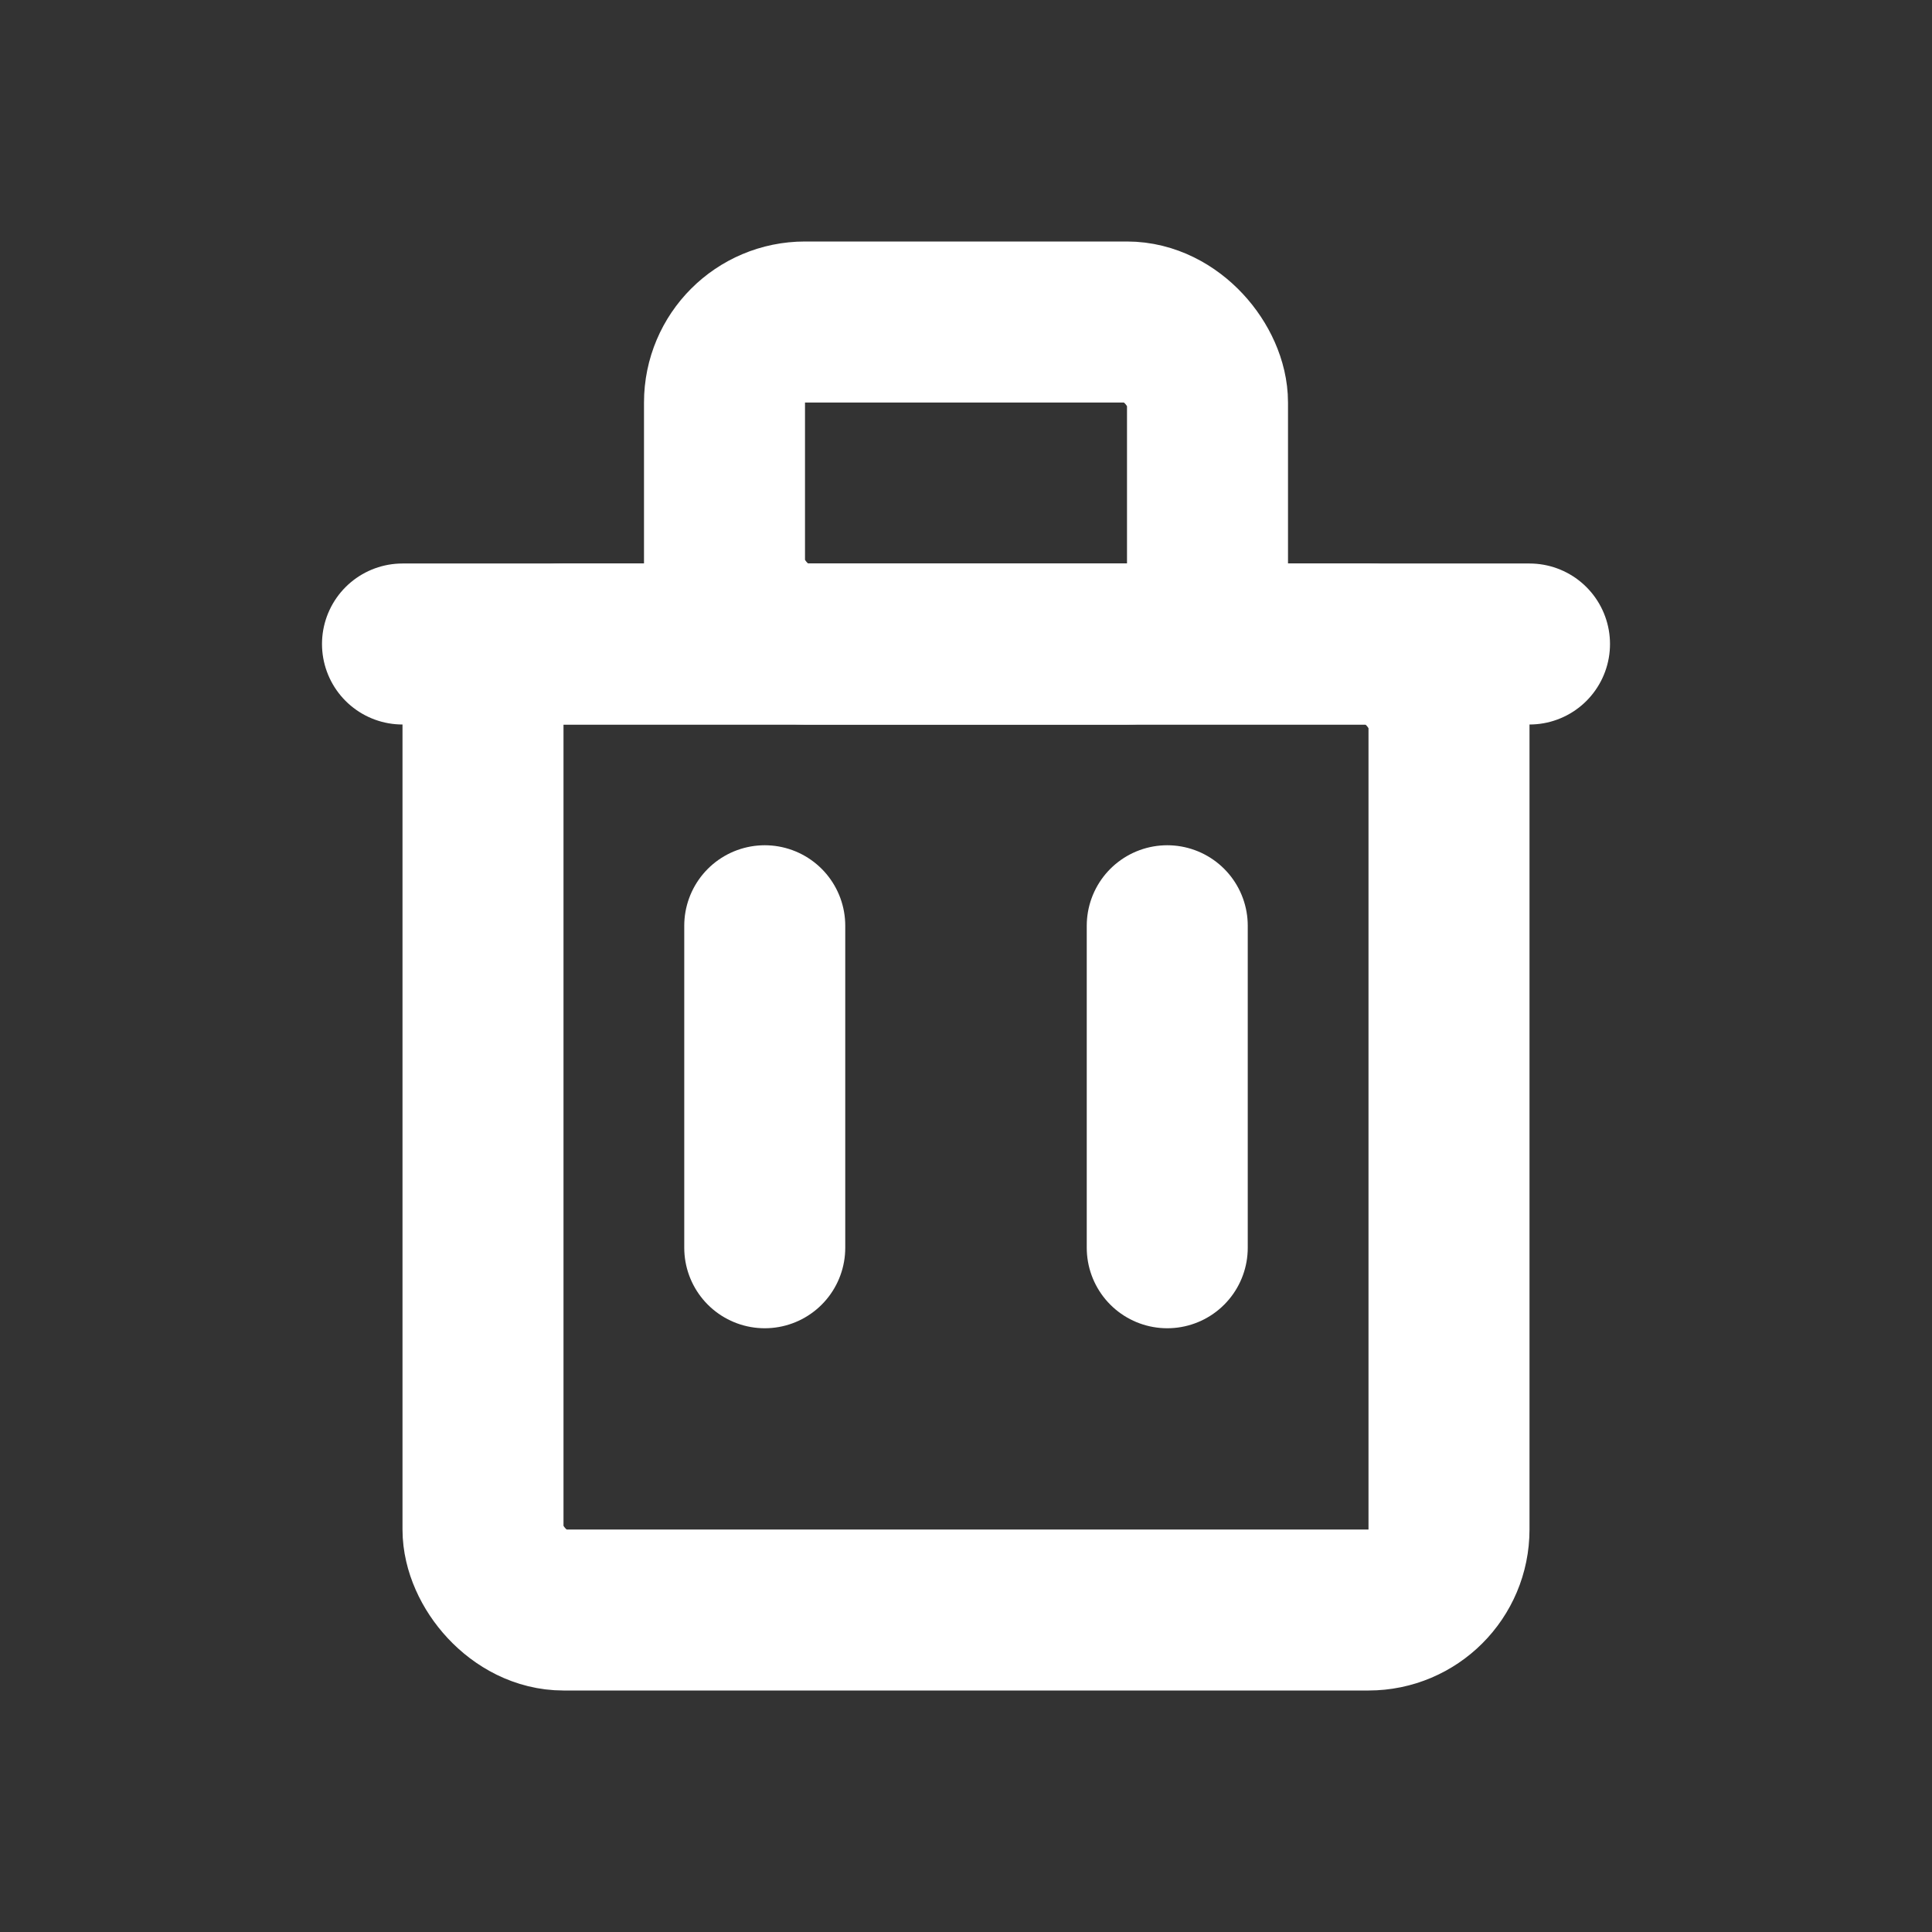 <svg width="24" height="24" viewBox="0 0 24 24" fill="none" xmlns="http://www.w3.org/2000/svg">
<rect x="0" y="0" width="24" height="24" fill="#333333" stroke="none"/>
<line x1="5" y1="8" x2="19" y2="8" stroke="white" stroke-width="2" stroke-linecap="round"/>
<path d="M9.5 11.5V15.5" stroke="white" stroke-width="2" stroke-linecap="round"/>
<path d="M14.5 11.5V15.5" stroke="white" stroke-width="2" stroke-linecap="round"/>
<rect x="9" y="4" width="6" height="4" rx="1" stroke="white" stroke-width="2"/>
<rect x="6" y="8" width="12" height="12" rx="1" stroke="white" stroke-width="2"/>
</svg>
